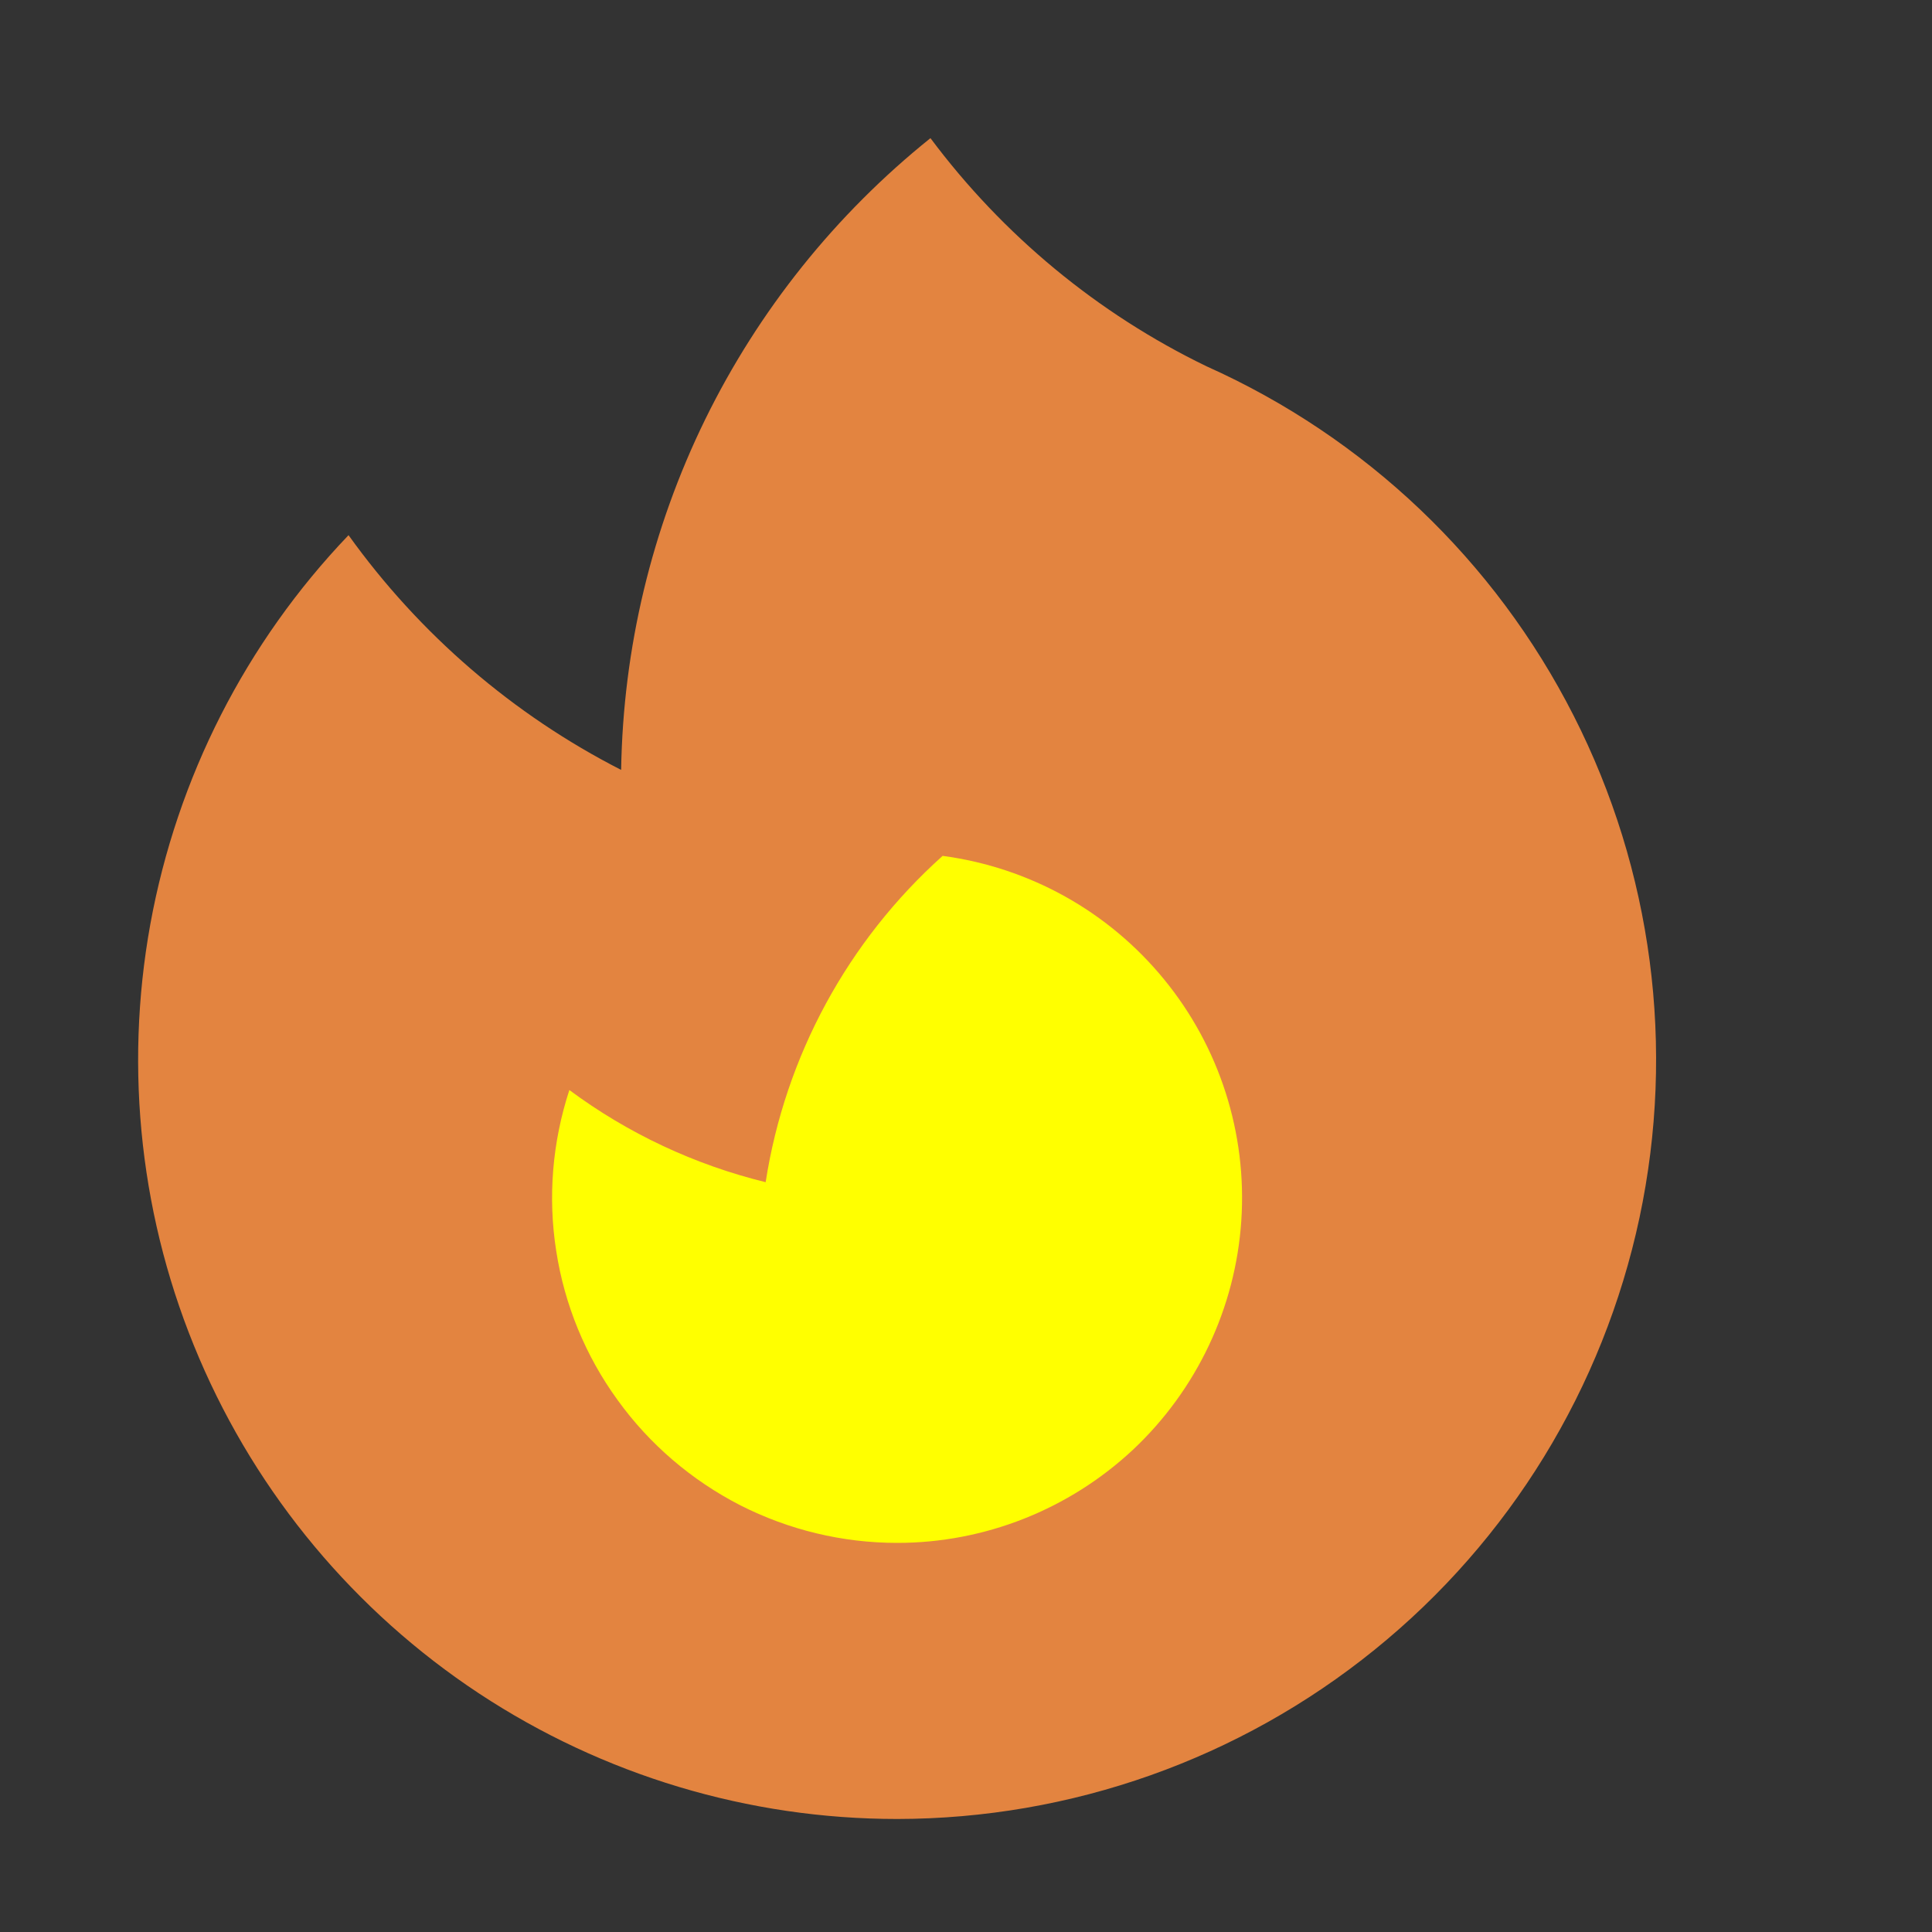 <svg width="10" height="10" viewBox="0 0 10 10" fill="none" xmlns="http://www.w3.org/2000/svg">
<rect x="0" y="0" width="10" height="10" fill="#333333" stroke="none"/>
<path d="M6.245 1.896C7.067 2.264 7.737 2.901 8.145 3.704C8.553 4.506 8.673 5.423 8.486 6.303C8.298 7.184 7.815 7.973 7.115 8.539C6.416 9.105 5.544 9.414 4.644 9.415C3.874 9.415 3.122 9.189 2.479 8.765C1.837 8.341 1.333 7.737 1.031 7.03C0.728 6.322 0.641 5.541 0.778 4.784C0.916 4.026 1.272 3.326 1.804 2.77C2.171 3.282 2.655 3.699 3.215 3.985C3.225 3.356 3.373 2.737 3.65 2.171C3.927 1.606 4.325 1.109 4.816 0.715C5.191 1.217 5.681 1.623 6.245 1.896L6.245 1.896Z" fill="#E38440"/>
<path d="M4.644 7.986C5.097 7.986 5.533 7.813 5.864 7.504C6.194 7.194 6.395 6.77 6.425 6.318C6.455 5.866 6.312 5.419 6.025 5.069C5.738 4.718 5.329 4.49 4.879 4.43C4.388 4.87 4.064 5.467 3.963 6.119C3.596 6.029 3.25 5.867 2.947 5.642C2.859 5.911 2.835 6.196 2.879 6.475C2.922 6.754 3.031 7.019 3.197 7.247C3.362 7.476 3.58 7.662 3.831 7.791C4.083 7.919 4.361 7.986 4.644 7.986Z" fill="#FFFF00"/>
</svg>
